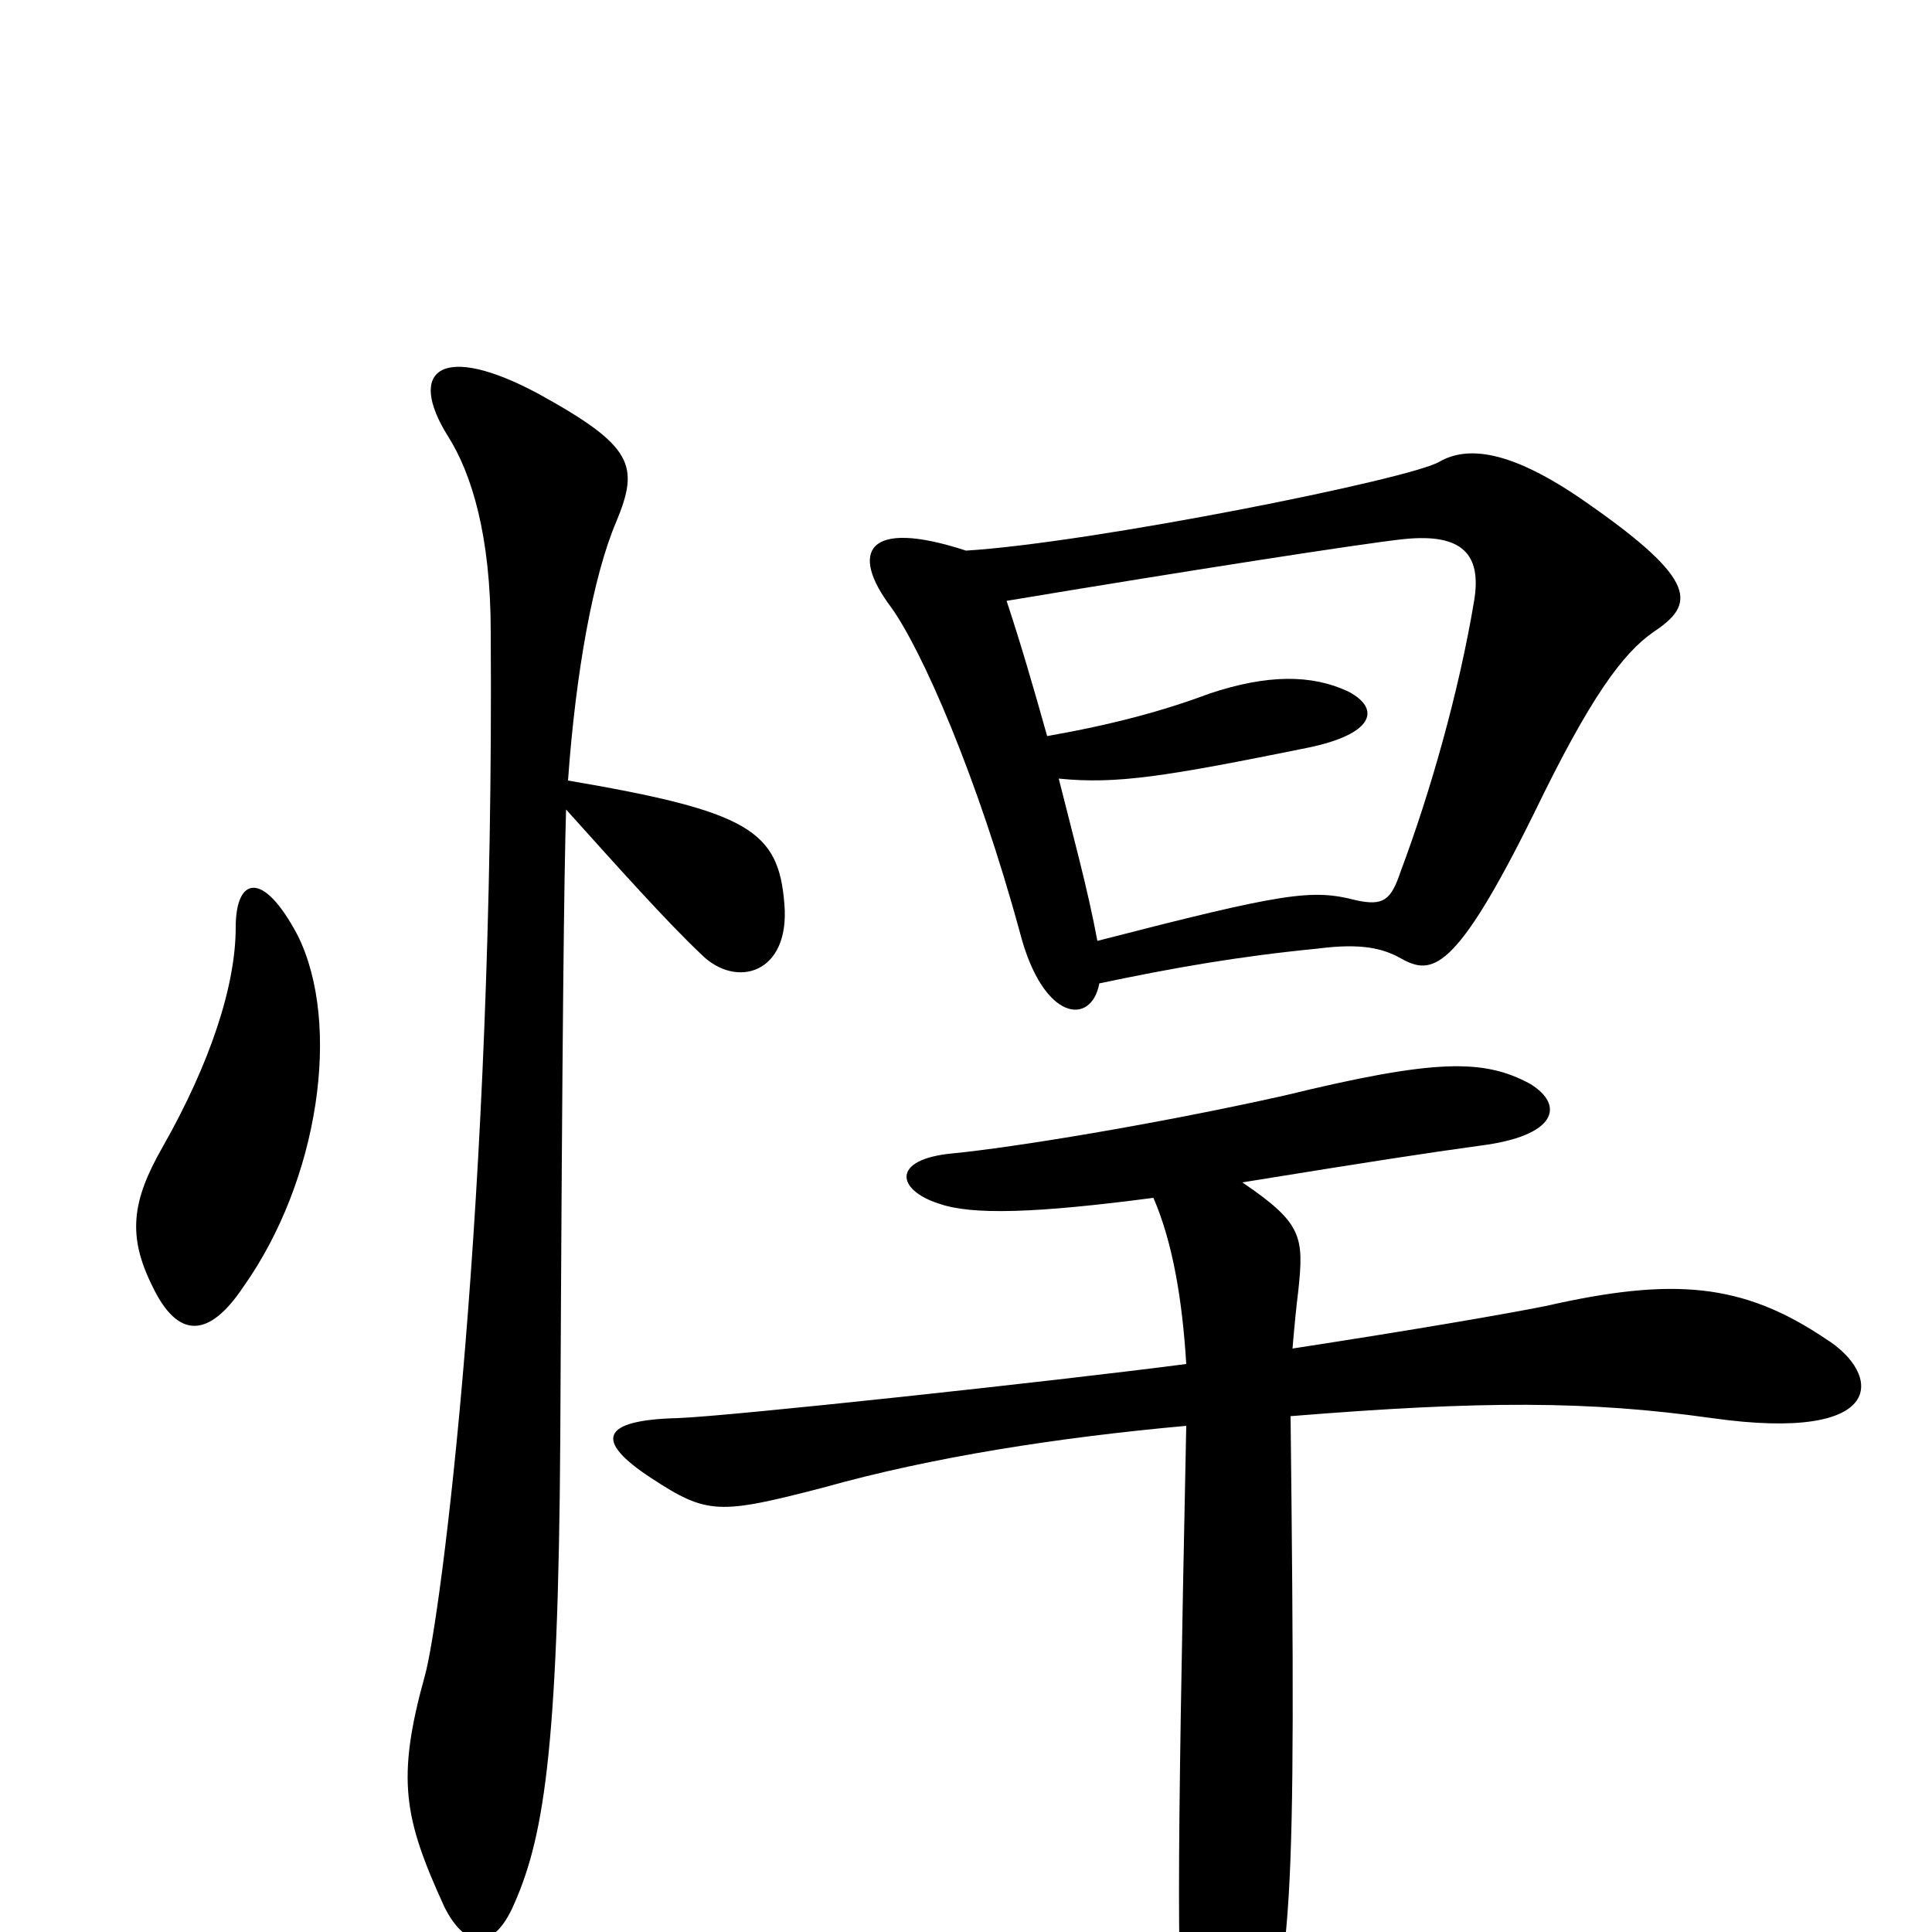 <svg xmlns="http://www.w3.org/2000/svg" viewBox="0 -1000 1000 1000">
	<path fill="#000000" d="M856 -673C877 -687 880 -699 821 -740C781 -768 759 -769 745 -761C730 -752 565 -719 500 -715C448 -732 440 -714 461 -686C477 -664 506 -598 528 -517C540 -471 565 -469 569 -491C607 -499 641 -505 682 -509C705 -512 716 -509 725 -504C741 -495 753 -496 794 -579C823 -639 840 -662 856 -673ZM154 -516C136 -550 122 -546 122 -520C122 -490 109 -450 84 -406C68 -378 66 -360 79 -334C92 -307 108 -307 126 -334C165 -389 177 -470 154 -516ZM406 -532C403 -570 388 -580 294 -596C298 -652 307 -702 319 -730C331 -759 328 -769 279 -796C229 -823 210 -809 232 -774C244 -755 254 -723 254 -673C256 -376 228 -162 220 -133C205 -79 209 -59 230 -13C240 7 254 11 265 -12C281 -47 289 -90 290 -256C291 -470 292 -548 293 -581C320 -551 345 -523 363 -506C381 -488 409 -496 406 -532ZM945 -307C902 -336 866 -339 800 -324C780 -320 734 -312 669 -302C670 -314 671 -324 672 -332C675 -360 674 -367 643 -388C711 -399 737 -403 766 -407C806 -412 810 -428 792 -439C768 -452 743 -452 665 -433C598 -418 524 -406 493 -403C461 -400 464 -384 486 -377C503 -371 536 -372 597 -380C607 -357 612 -327 614 -294C545 -285 378 -267 351 -266C310 -265 308 -254 337 -235C366 -216 372 -216 426 -230C483 -246 548 -256 614 -262C609 -20 609 30 614 66C620 108 635 110 648 75C669 18 671 -3 668 -267C767 -275 822 -275 886 -266C978 -253 974 -289 945 -307ZM763 -689C755 -641 740 -589 725 -549C720 -534 716 -531 702 -534C679 -540 665 -538 568 -513C563 -540 555 -569 548 -597C578 -594 603 -598 677 -613C711 -620 715 -633 698 -642C679 -651 656 -651 626 -641C602 -632 576 -625 542 -619C535 -644 528 -668 521 -689C611 -704 707 -719 727 -721C757 -724 767 -713 763 -689Z"/>
</svg>